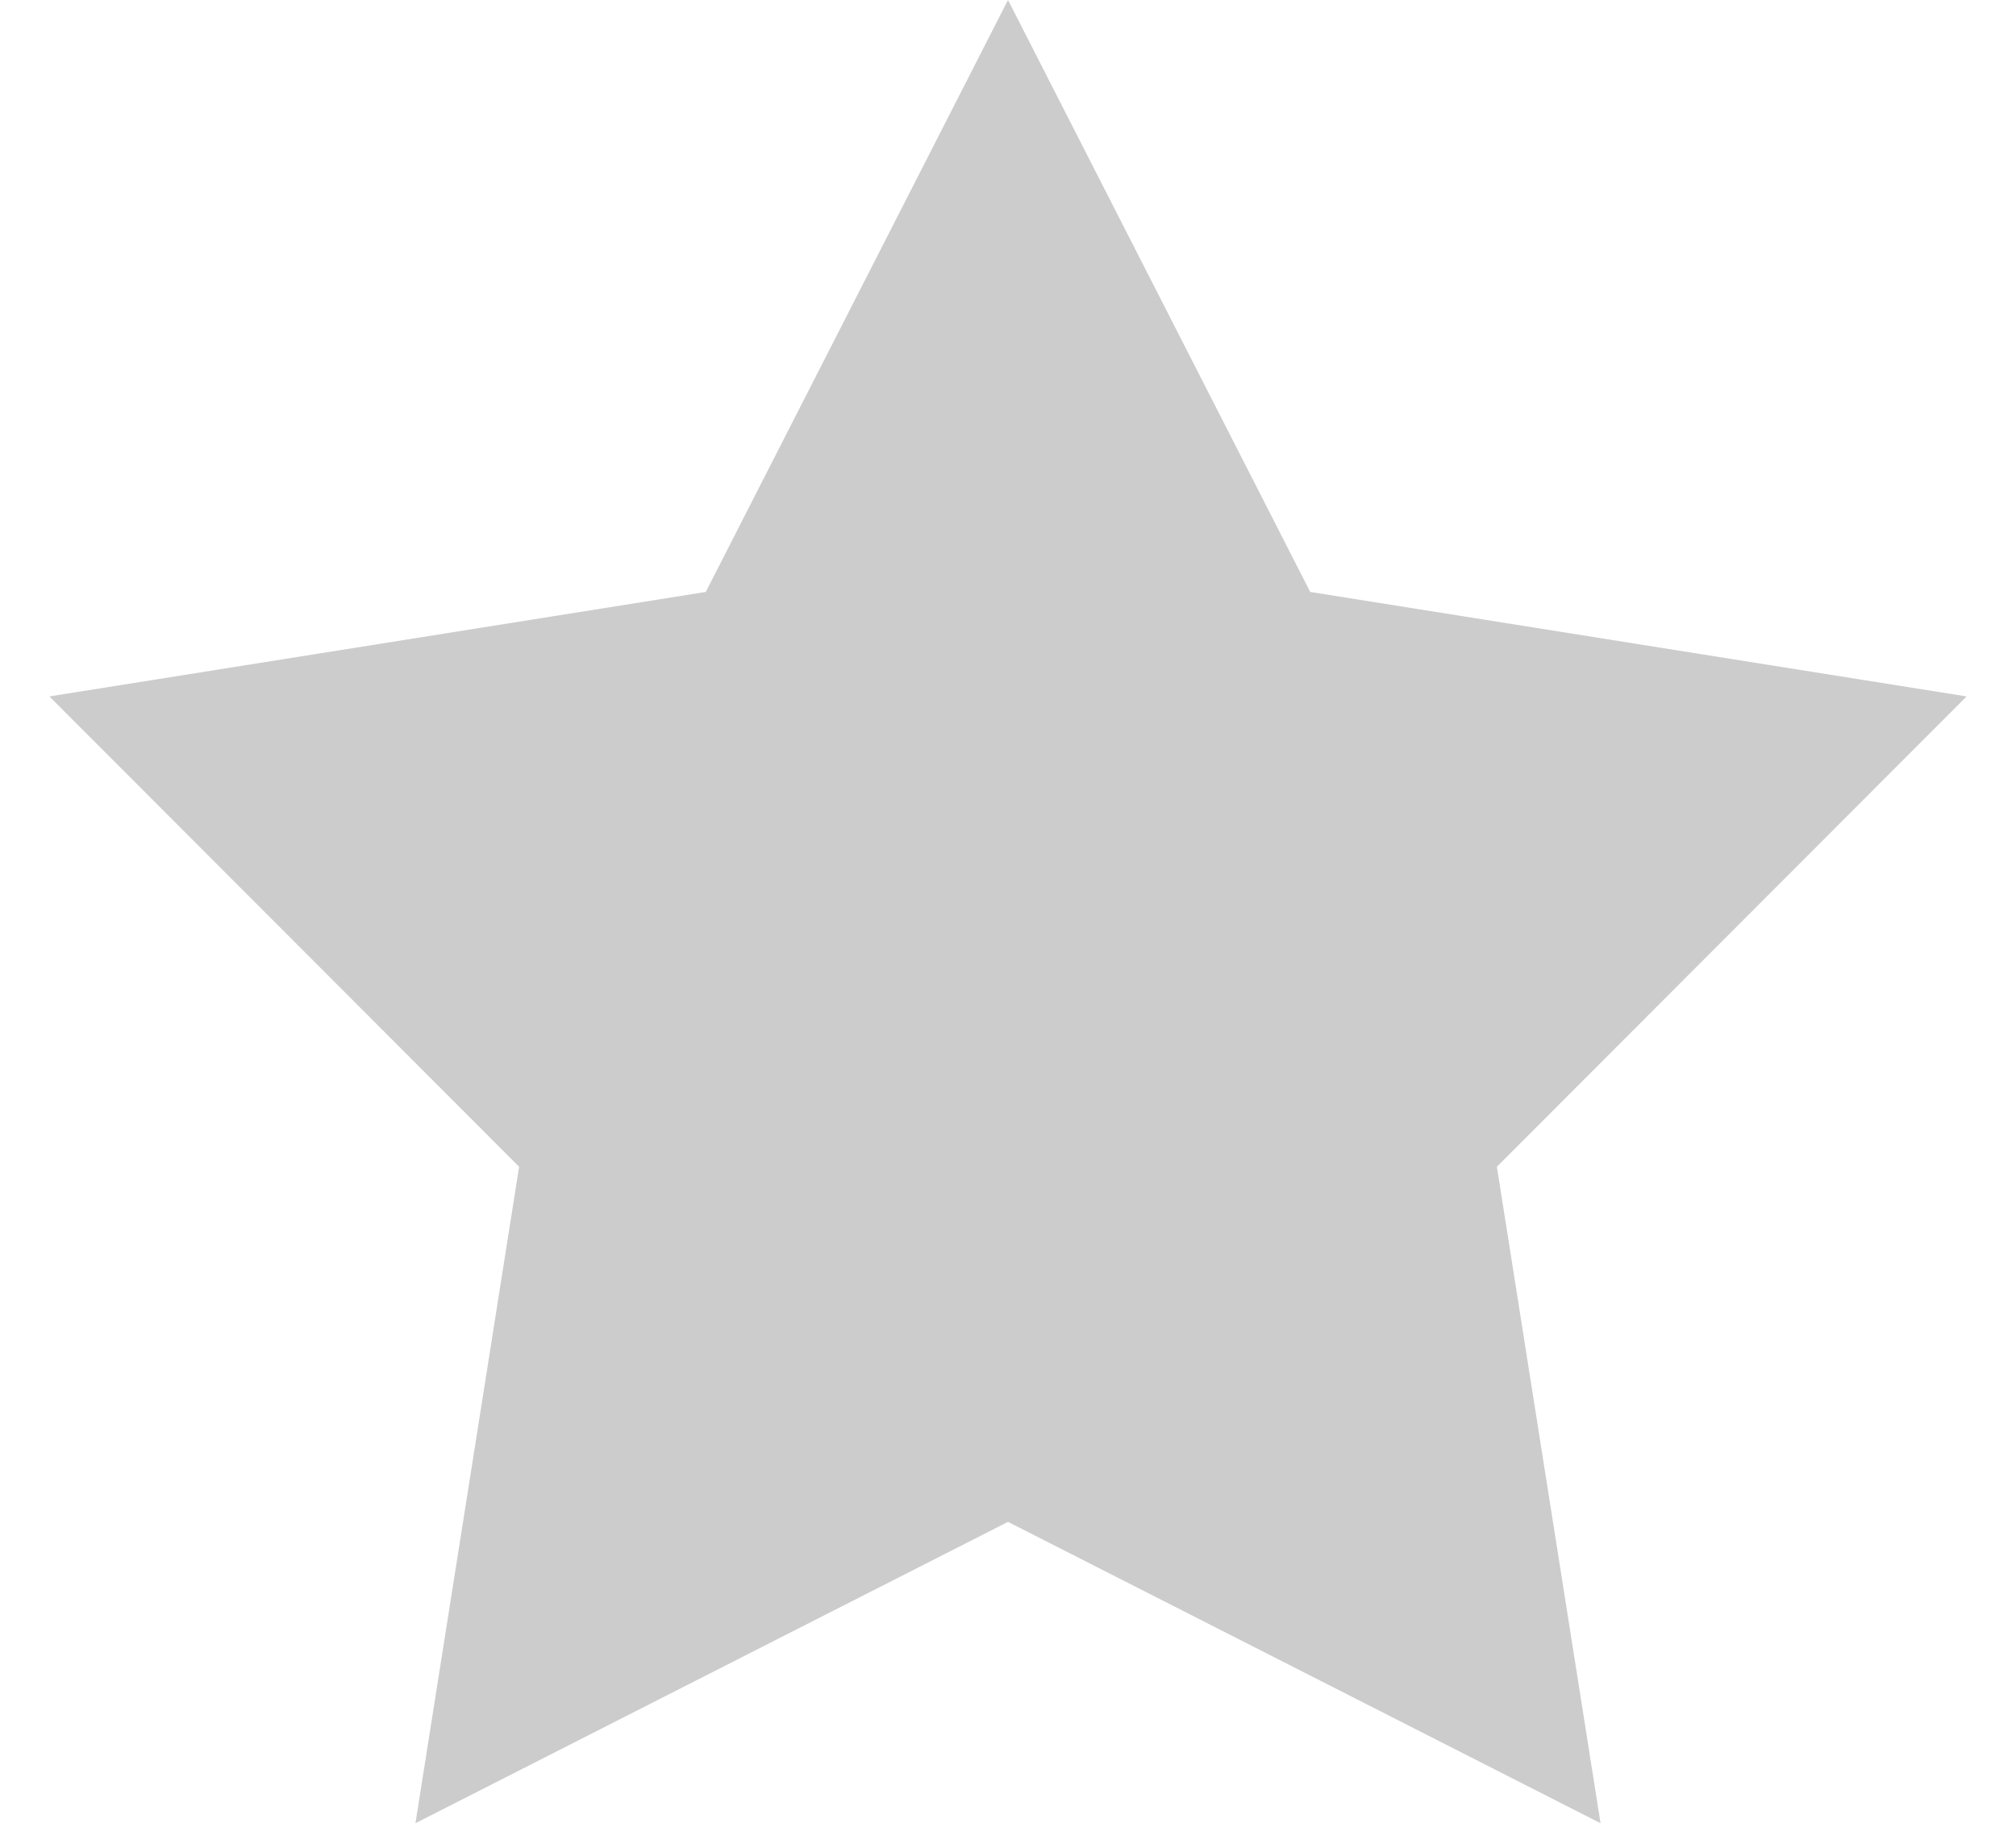 <svg width="12" height="11" viewBox="0 0 12 11" fill="none" xmlns="http://www.w3.org/2000/svg">
<path d="M6 0L7.799 3.524L11.706 4.146L8.91 6.946L9.527 10.854L6 9.06L2.473 10.854L3.09 6.946L0.294 4.146L4.201 3.524L6 0Z" fill="#CCCCCC"/>
</svg>
